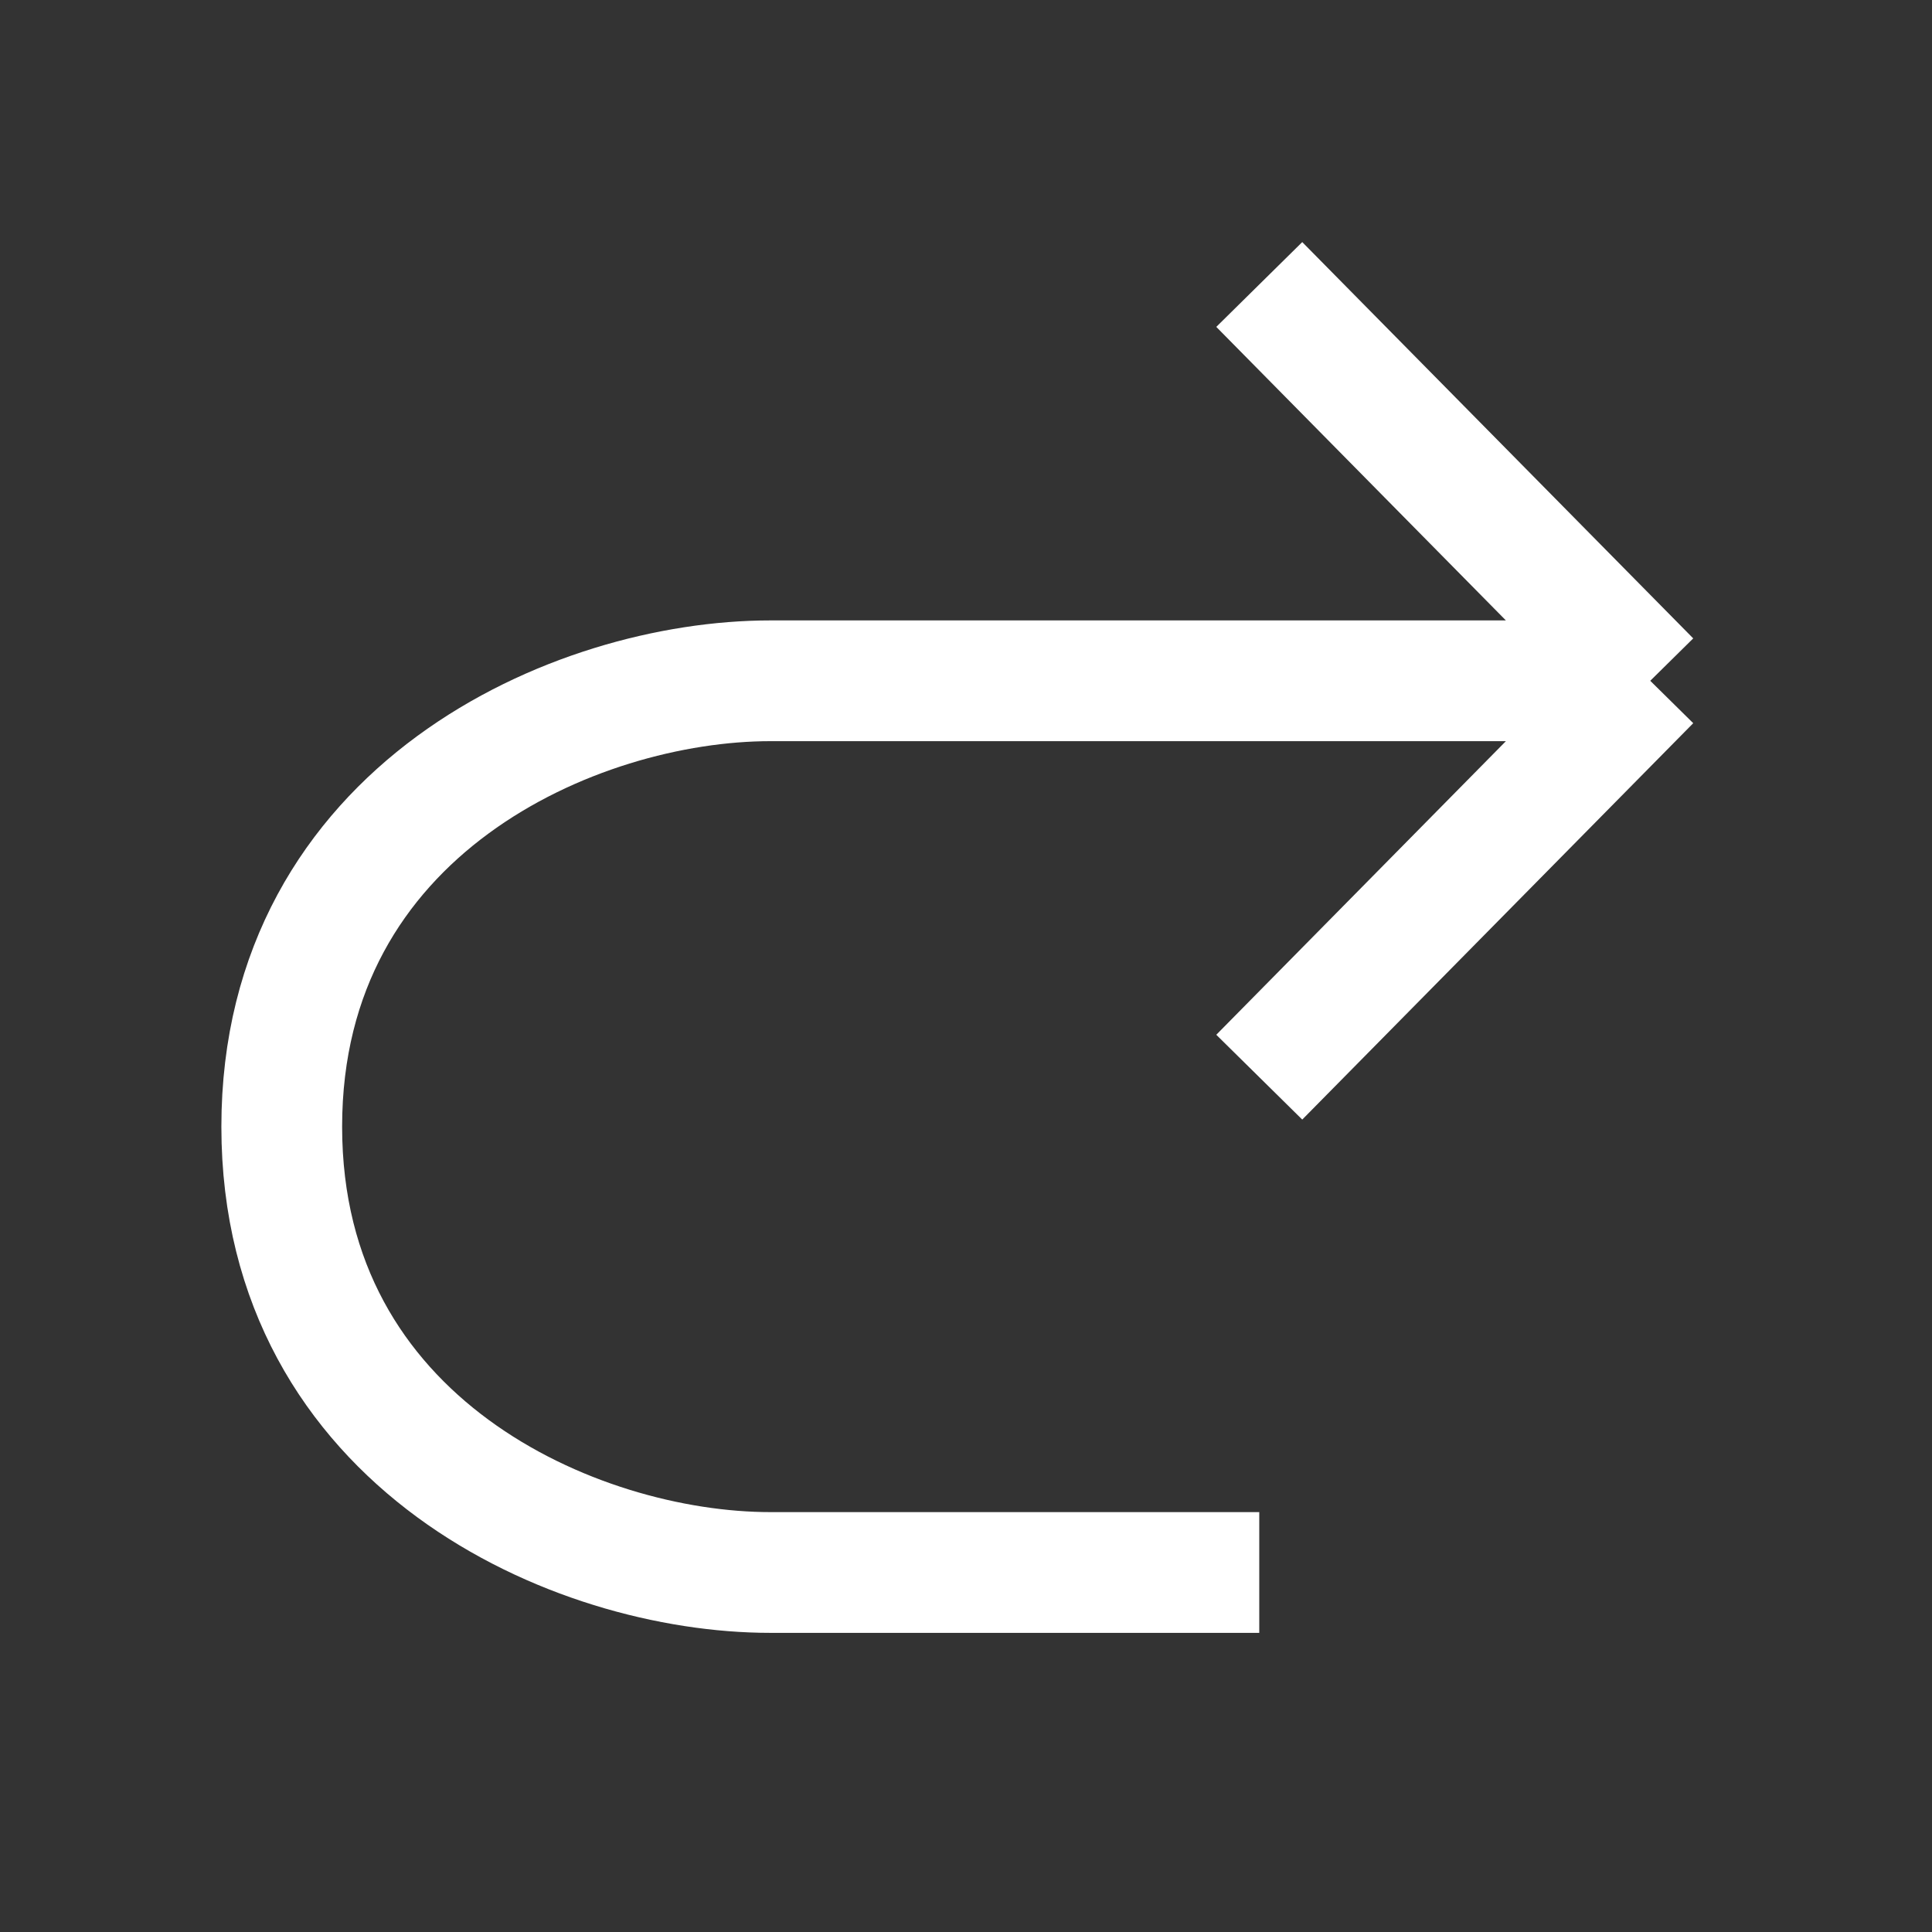 <svg width="24" height="24" viewBox="0 0 24 24" fill="none" xmlns="http://www.w3.org/2000/svg">
<rect x="0" y="0" width="24" height="24" fill="#333333" stroke="none"/>
<path d="M20.5 8.457L15.643 3.534M20.5 8.457L15.643 13.381M20.5 8.457H9.571C7.143 8.457 3.5 10.057 3.5 13.996C3.5 17.934 7.143 19.534 9.571 19.534H15.643" stroke="white" stroke-width="1.5"/>
</svg>
